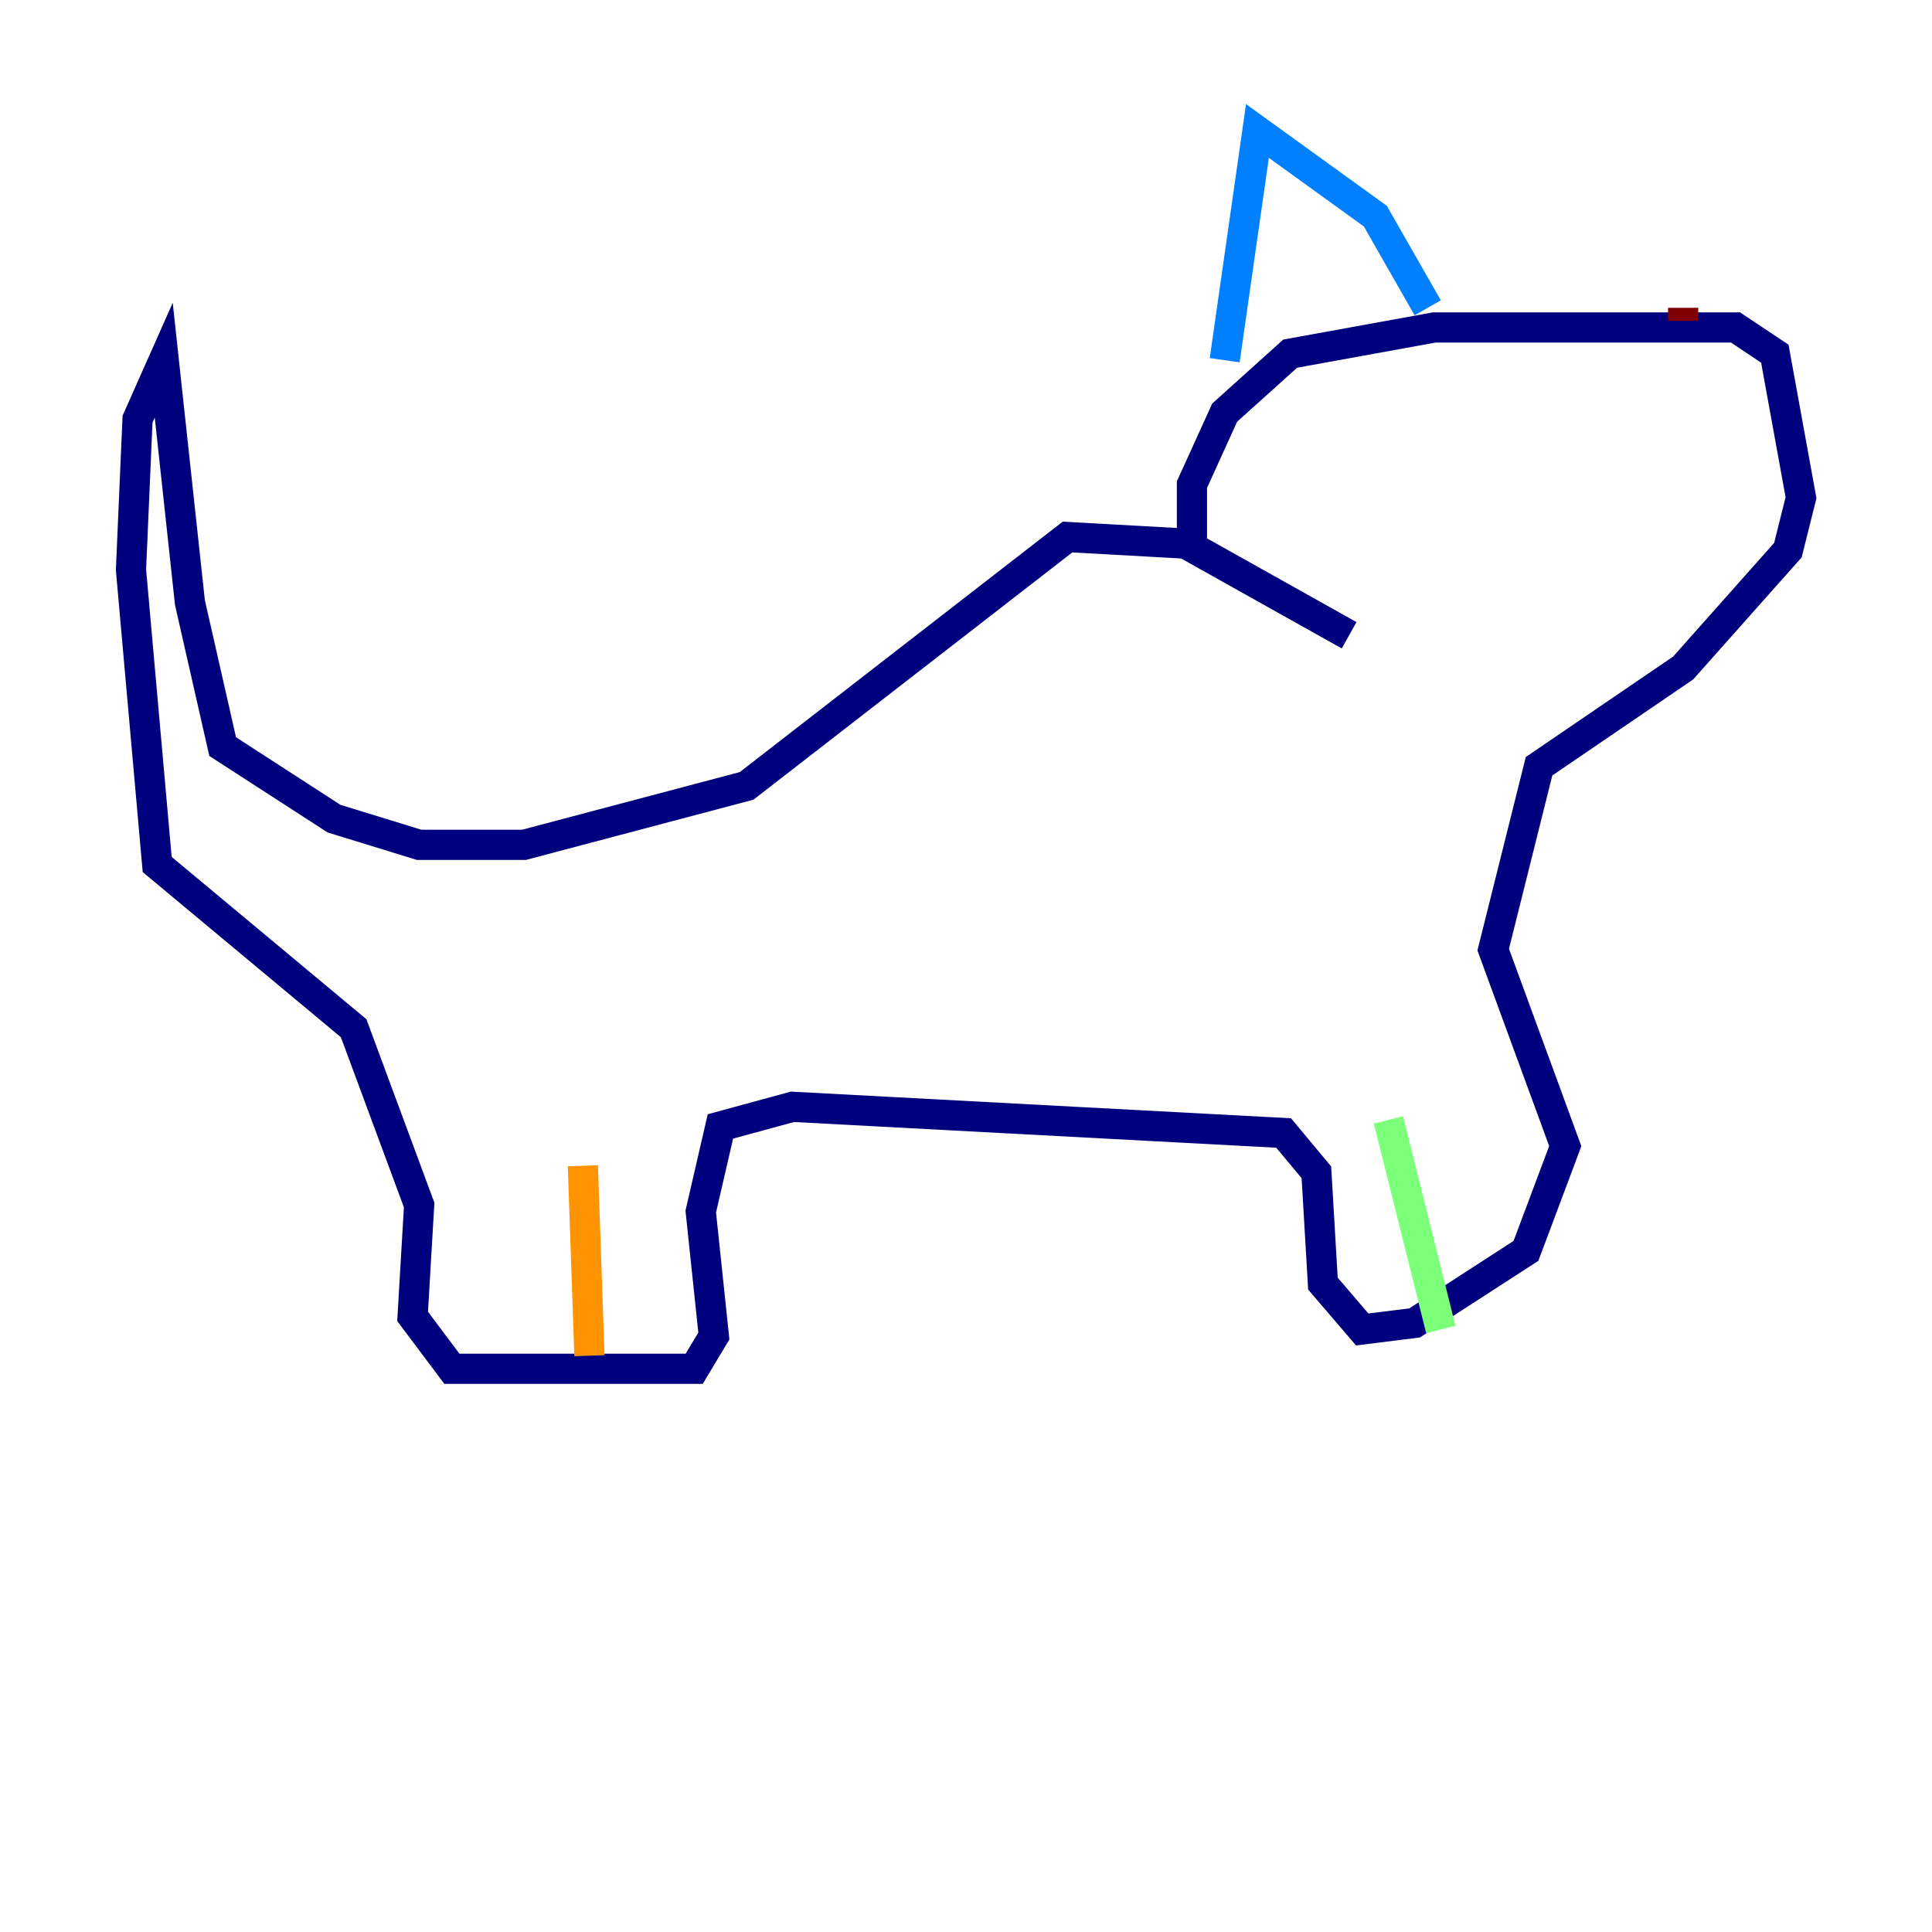 <?xml version="1.0" encoding="utf-8" ?>
<svg baseProfile="tiny" height="128" version="1.2" viewBox="0,0,128,128" width="128" xmlns="http://www.w3.org/2000/svg" xmlns:ev="http://www.w3.org/2001/xml-events" xmlns:xlink="http://www.w3.org/1999/xlink"><defs /><polyline fill="none" points="89.383,42.088 78.536,36.014 70.725,35.58 49.464,52.068 34.712,55.973 27.77,55.973 22.129,54.237 14.752,49.464 12.583,39.919 10.848,23.864 9.112,27.77 8.678,37.749 10.414,57.275 23.43,68.122 27.77,79.837 27.336,87.214 29.939,90.685 45.993,90.685 47.295,88.515 46.427,80.271 47.729,74.63 52.502,73.329 85.044,75.064 87.214,77.668 87.647,85.044 90.251,88.081 93.722,87.647 101.098,82.875 103.702,75.932 98.929,62.915 101.966,50.766 111.512,44.258 118.454,36.447 119.322,32.976 117.586,23.43 114.983,21.695 95.024,21.695 85.478,23.43 81.139,27.336 78.969,32.108 78.969,36.447" stroke="#00007f" stroke-width="2" /><polyline fill="none" points="81.139,23.864 83.308,8.678 91.119,14.319 94.59,20.393" stroke="#0080ff" stroke-width="2" /><polyline fill="none" points="95.458,88.081 91.986,74.197" stroke="#7cff79" stroke-width="2" /><polyline fill="none" points="39.051,89.817 38.617,77.234" stroke="#ff9400" stroke-width="2" /><polyline fill="none" points="111.512,21.261 111.512,20.393" stroke="#7f0000" stroke-width="2" /></svg>